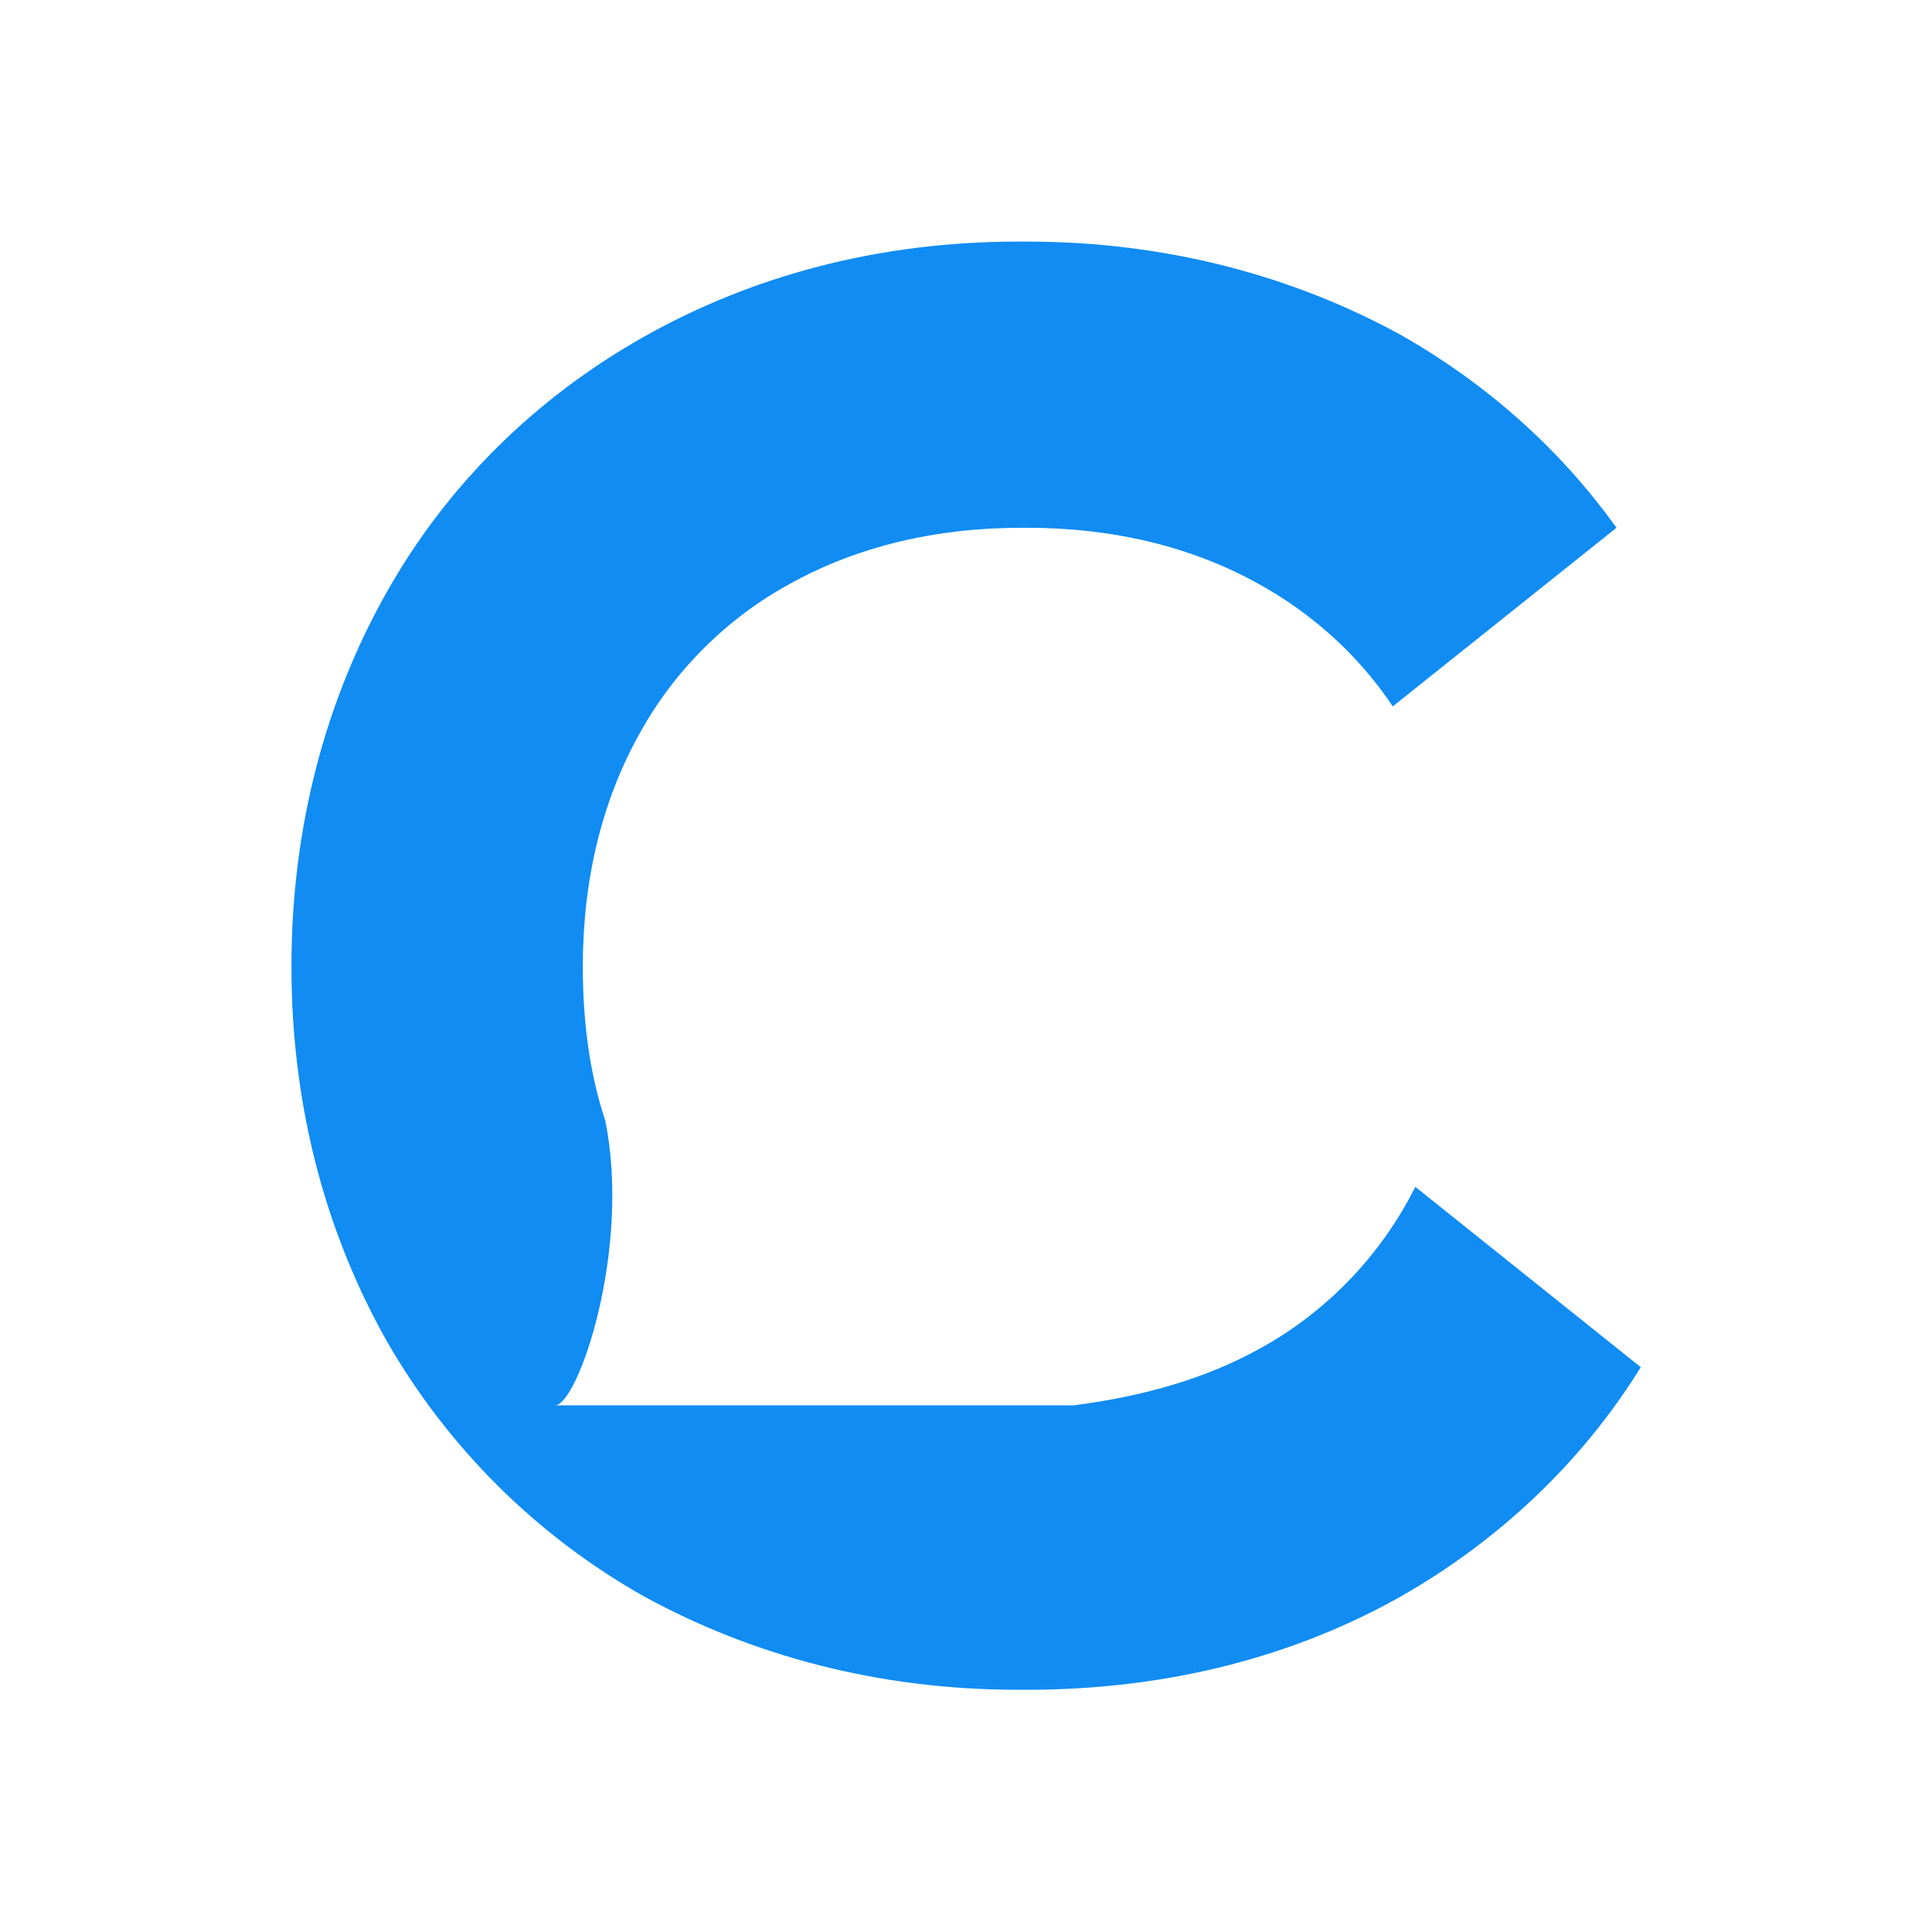 <?xml version="1.0" encoding="UTF-8" standalone="no"?>
<!DOCTYPE svg PUBLIC "-//W3C//DTD SVG 1.1//EN" "http://www.w3.org/Graphics/SVG/1.1/DTD/svg11.dtd">
<svg width="100%" height="100%" viewBox="0 0 652 652" version="1.1" xmlns="http://www.w3.org/2000/svg" xmlns:xlink="http://www.w3.org/1999/xlink" xml:space="preserve" xmlns:serif="http://www.serif.com/" style="fill-rule:evenodd;clip-rule:evenodd;stroke-linejoin:round;stroke-miterlimit:2;">
    <g transform="matrix(5.853,0,0,5.853,871.534,-1405.13)">
        <path d="M-76.4,317.9C-72.5,315.8 -69.3,312.5 -67.3,308.5L-54.3,318.9C-57.7,324.4 -62.5,328.9 -68.1,332.1C-74.3,335.6 -81.6,337.5 -89.7,337.5L-90.2,337.5C-98.3,337.5 -105.6,335.5 -111.8,332.1C-118,328.6 -123.1,323.5 -126.6,317.4C-130.1,311.2 -132.1,303.9 -132.1,295.8C-132.1,287.7 -130.1,280.4 -126.6,274.2C-123.1,268 -118,263 -111.8,259.5C-105.6,256 -98.3,254 -90.2,254L-89.7,254C-81.6,254 -74.3,256 -68.1,259.4C-63.2,262.2 -59,265.9 -55.7,270.5L-68.6,280.8C-70.6,277.8 -73.3,275.4 -76.4,273.7C-80.2,271.6 -84.7,270.5 -89.7,270.5L-90,270.5C-95,270.5 -99.5,271.6 -103.3,273.7C-107,275.7 -110.1,278.8 -112.1,282.5C-114.2,286.3 -115.3,290.8 -115.3,295.8C-115.3,299 -114.9,302 -114,304.7C-112.5,312.2 -115.6,321.1 -116.9,321.1L-87,321.1C-83.1,320.6 -79.5,319.6 -76.4,317.9Z" style="fill:rgb(16,140,243);"/>
    </g>
</svg>
